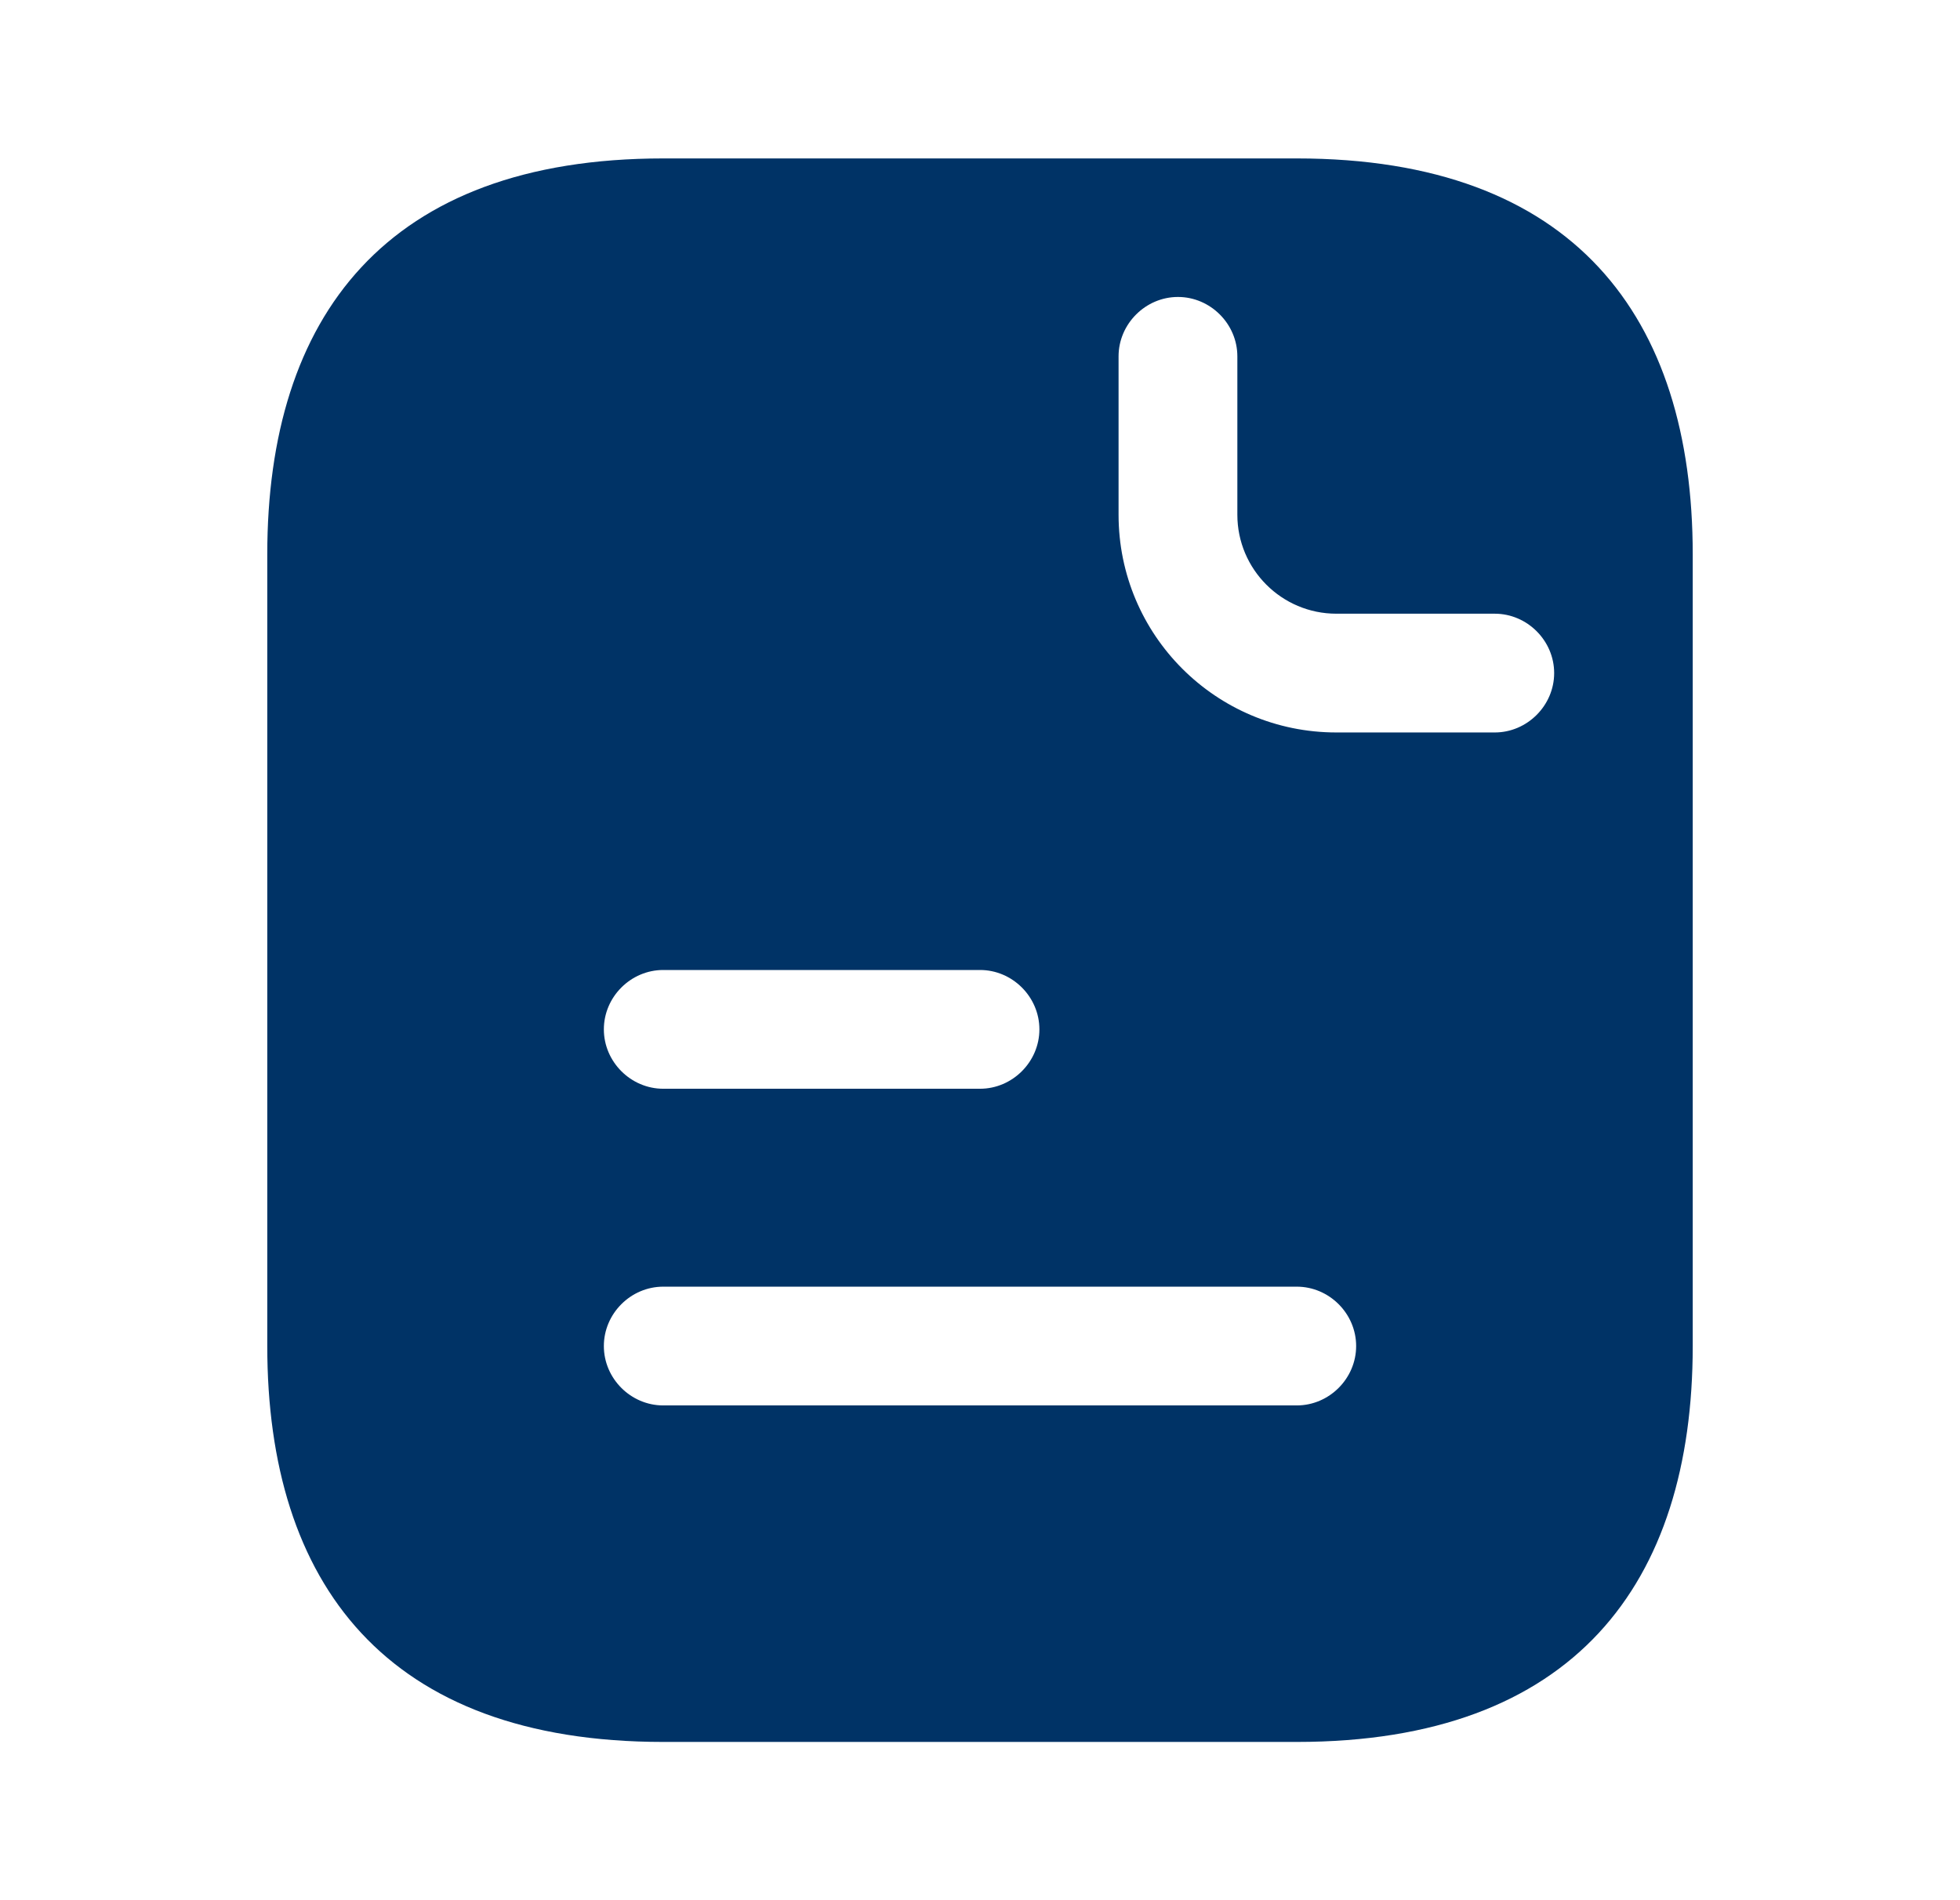 <svg width="33" height="32" viewBox="0 0 33 32" fill="none" xmlns="http://www.w3.org/2000/svg">
<path d="M21.833 2.668H11.167C6.5 2.668 4.5 5.335 4.5 9.335V22.668C4.5 26.668 6.5 29.335 11.167 29.335H21.833C26.5 29.335 28.5 26.668 28.5 22.668V9.335C28.5 5.335 26.5 2.668 21.833 2.668ZM11.167 16.335H16.5C17.047 16.335 17.5 16.788 17.5 17.335C17.5 17.881 17.047 18.335 16.5 18.335H11.167C10.62 18.335 10.167 17.881 10.167 17.335C10.167 16.788 10.62 16.335 11.167 16.335ZM21.833 23.668H11.167C10.62 23.668 10.167 23.215 10.167 22.668C10.167 22.121 10.62 21.668 11.167 21.668H21.833C22.38 21.668 22.833 22.121 22.833 22.668C22.833 23.215 22.38 23.668 21.833 23.668ZM25.167 12.335H22.5C20.473 12.335 18.833 10.695 18.833 8.668V6.001C18.833 5.455 19.287 5.001 19.833 5.001C20.38 5.001 20.833 5.455 20.833 6.001V8.668C20.833 9.588 21.58 10.335 22.5 10.335H25.167C25.713 10.335 26.167 10.788 26.167 11.335C26.167 11.881 25.713 12.335 25.167 12.335Z" fill="#003366"/>
</svg>

